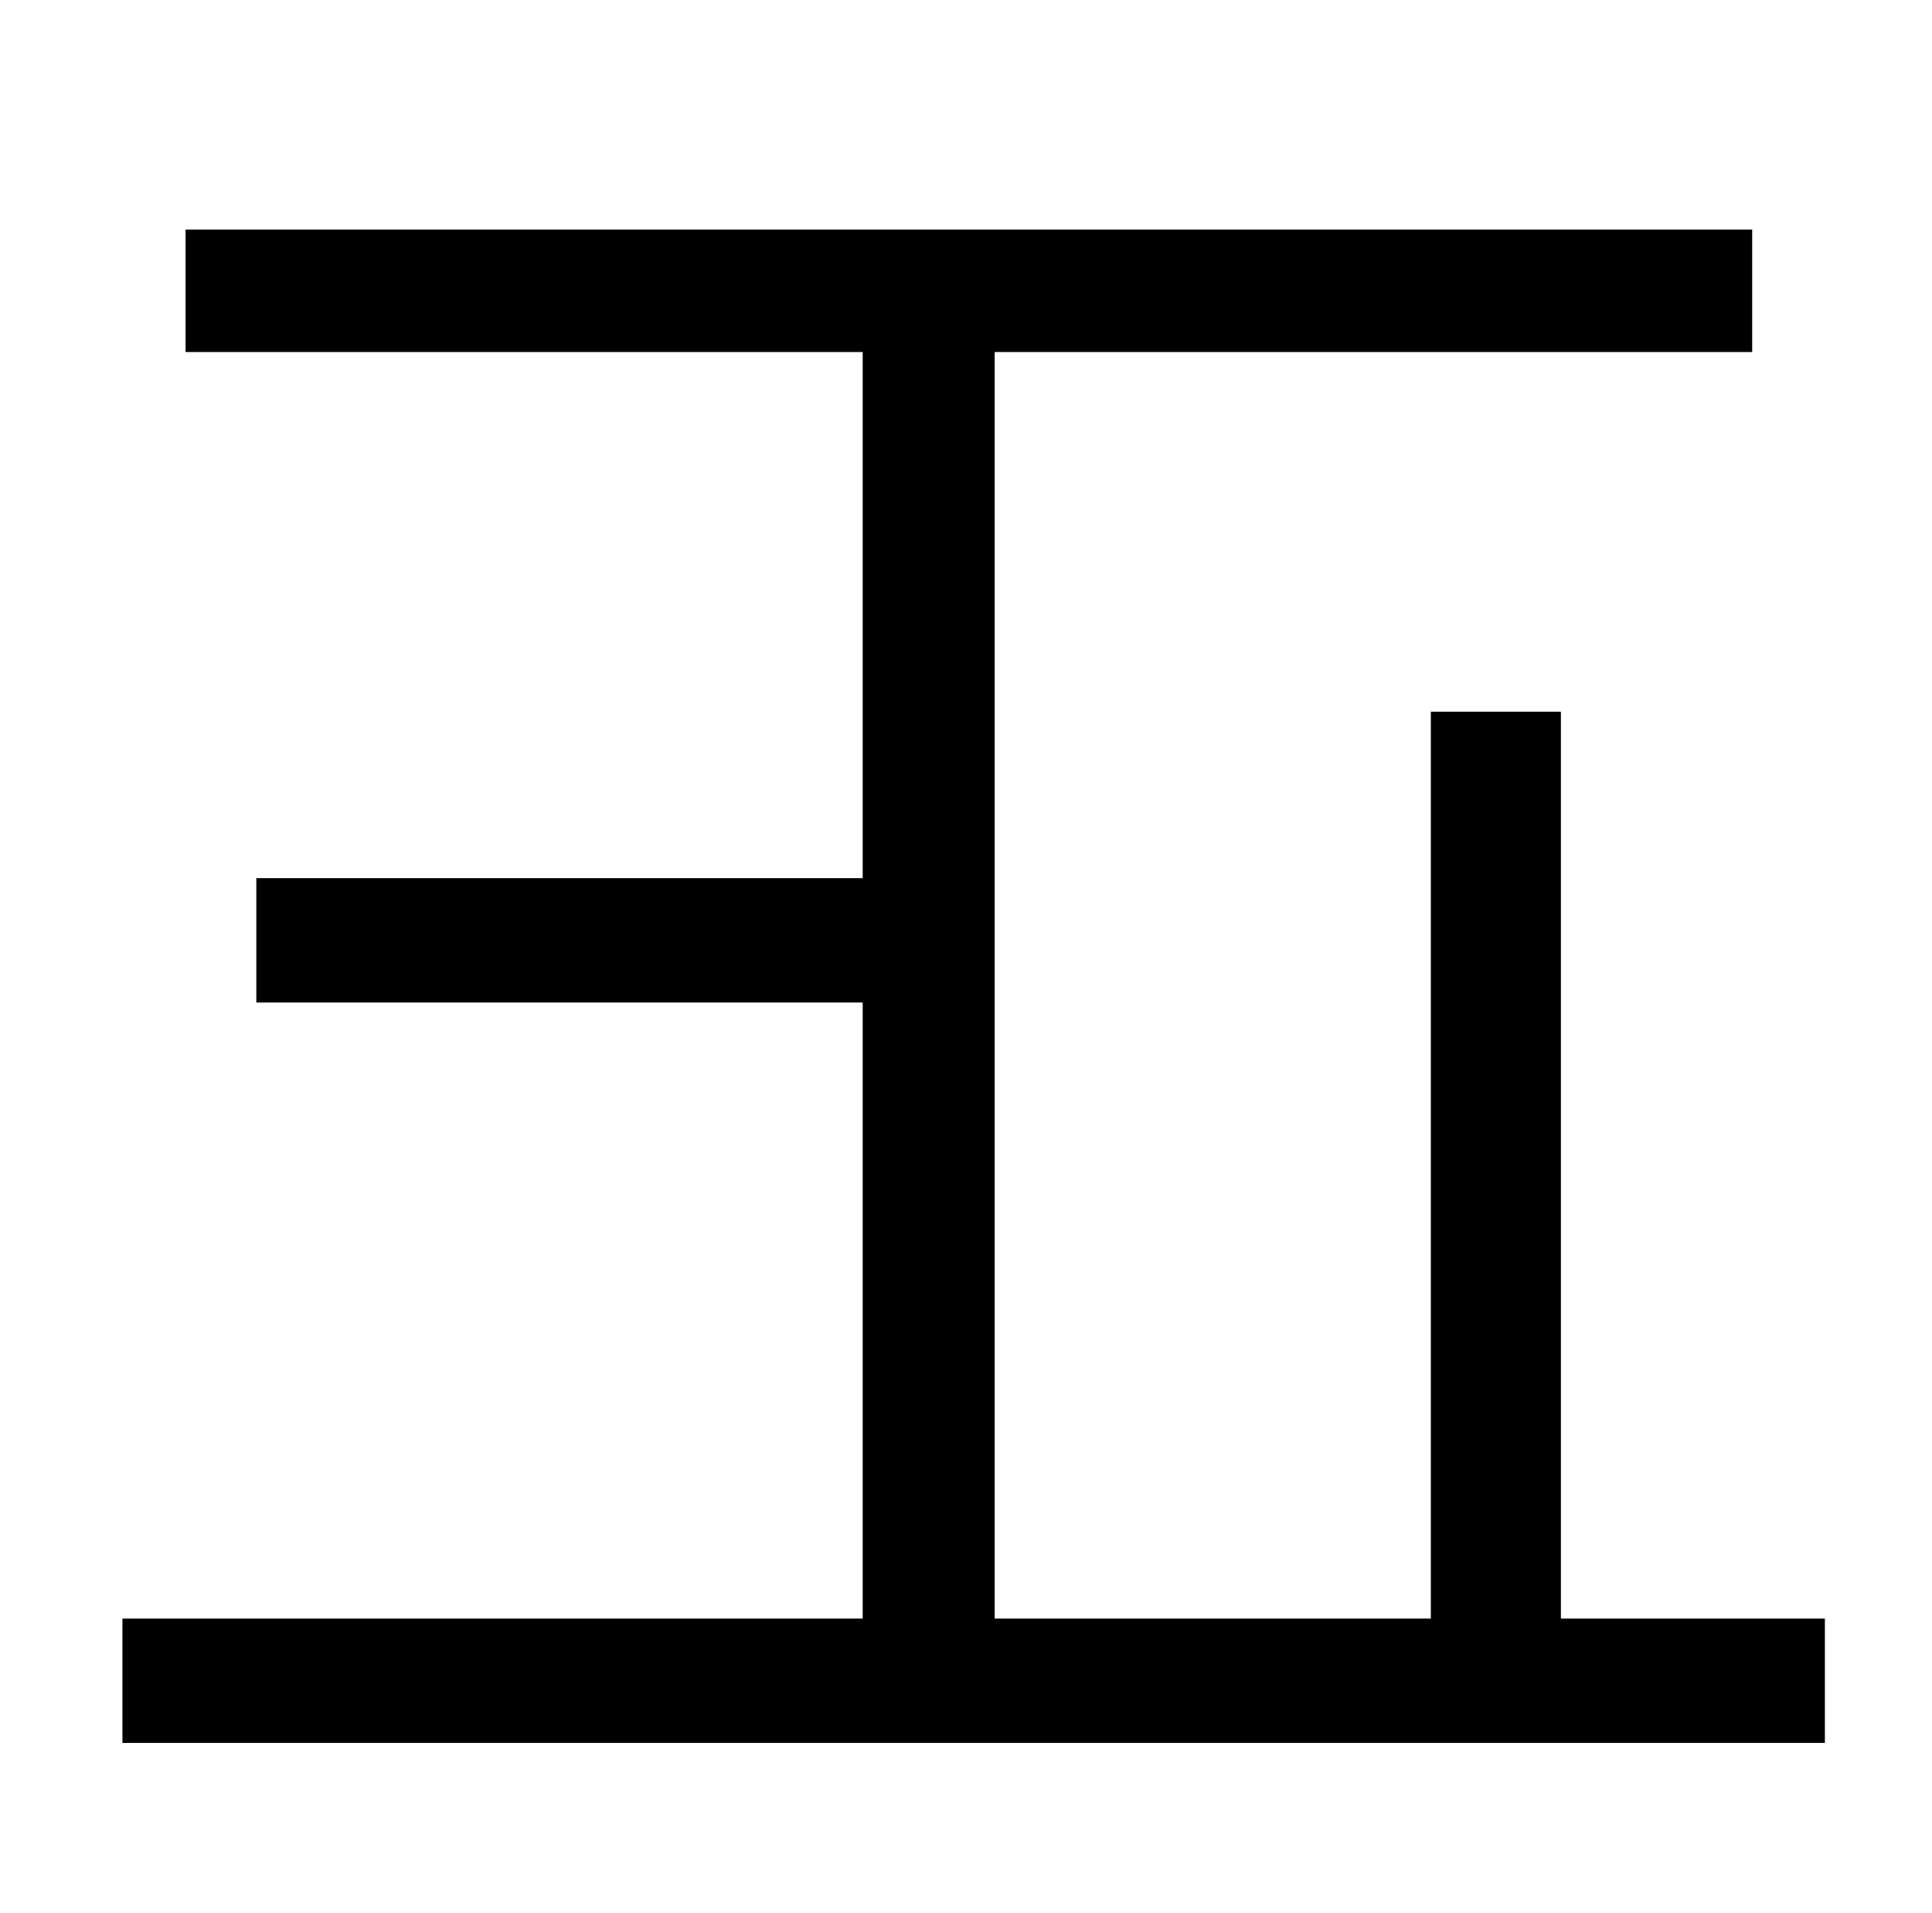 <?xml version='1.0' encoding='ASCII' standalone='yes'?>
<svg xmlns="http://www.w3.org/2000/svg" xmlns:xlink="http://www.w3.org/1999/xlink" version="1.1" viewBox="0 0 1010 1000" height="1000" width="1010">
   <g><g transform="translate(1010, 0) scale(1)  scale(-1 1)"><path fill="currentColor" d="M559 846h387v65h-890v-65h138v-474h68v474h228v-662h-396v-64h819v64h-354v275h317v65h-317v322z"/>
</g></g></svg>
